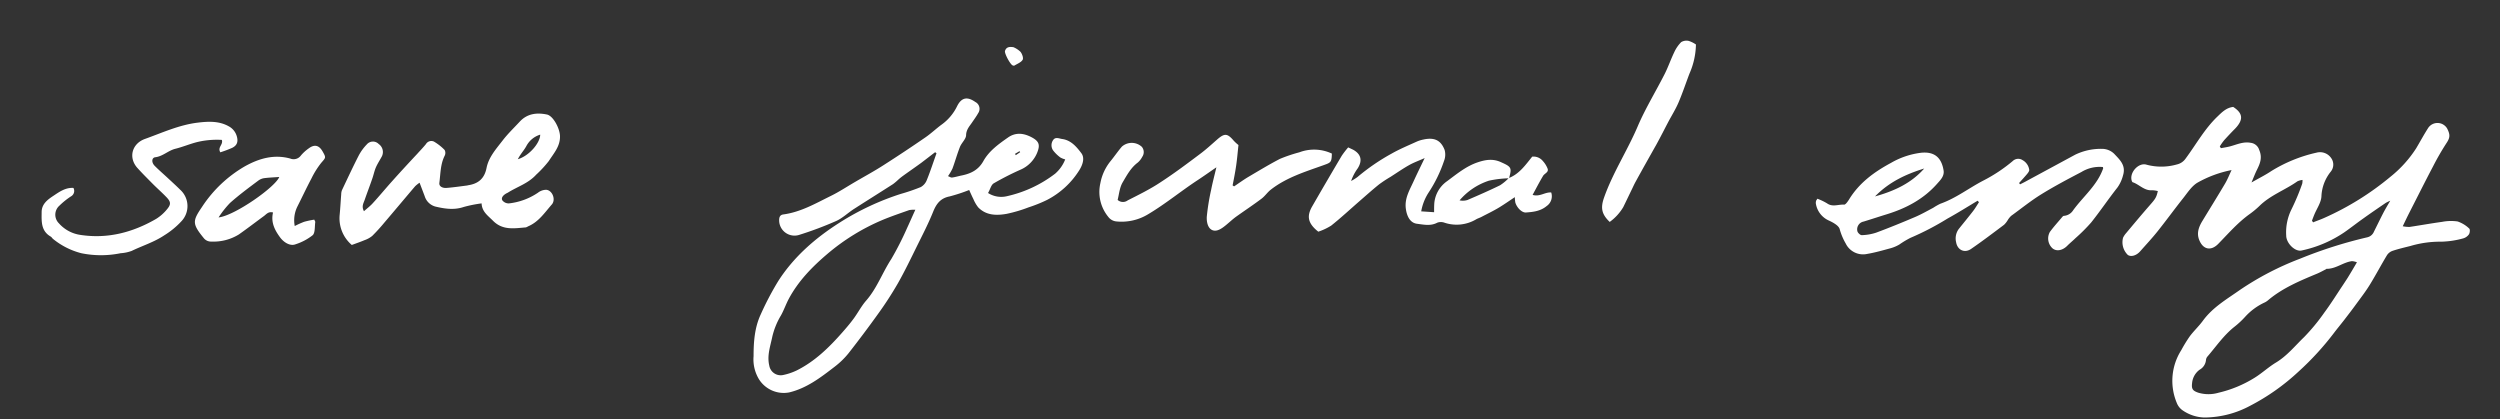 <svg id="Layer_1" data-name="Layer 1" xmlns="http://www.w3.org/2000/svg" viewBox="0 0 700 117.36"><rect x="0" y="0" width="700" height="117.36" fill="#333333" stroke="none"/><defs><style>.cls-1{fill:#fff;}</style></defs><path class="cls-1" d="M647.67,62.26c1-.42,2.11-.78,3.13-1.25a79.17,79.17,0,0,0,18.53-11.52,33,33,0,0,0,7.22-8c1.12-1.9,2.18-3.85,3.37-5.71a3.14,3.14,0,0,1,5.27.18c.91,1.77.82,2.61-.15,4.07a73.22,73.22,0,0,0-3.78,6.55c-2.21,4.2-4.33,8.44-6.49,12.67-.65,1.27-1.27,2.56-2,4.1a8.75,8.75,0,0,0,1.91.19c3-.45,6.06-1,9.11-1.42a13,13,0,0,1,4.34-.11,8.74,8.74,0,0,1,3.27,2c.26.21.17,1.22-.11,1.62a2.94,2.94,0,0,1-1.64,1.13,25.08,25.08,0,0,1-6.09.91,29.34,29.34,0,0,0-8.62,1.2c-1.69.43-3.4.82-5,1.36a3.09,3.09,0,0,0-1.57,1.2c-1.66,2.75-3.15,5.59-4.84,8.33-1.14,1.85-2.48,3.59-3.77,5.35-1.12,1.55-2.29,3.06-3.46,4.58-.89,1.15-1.82,2.26-2.7,3.42a79.94,79.94,0,0,1-10.08,11,60.82,60.82,0,0,1-13.53,9.53,27.28,27.28,0,0,1-12.8,3.26,11.25,11.25,0,0,1-6.23-2.13,4.54,4.54,0,0,1-1.48-2,16,16,0,0,1,1.28-14.73,39.32,39.32,0,0,1,2.39-3.89c1.14-1.52,2.56-2.83,3.68-4.37,2.73-3.73,6.66-6,10.31-8.57A81.41,81.41,0,0,1,644,72.44a124.76,124.76,0,0,1,18.86-6,2.64,2.64,0,0,0,1.84-1.57c.86-1.71,1.69-3.44,2.57-5.15.56-1.08,1.19-2.13,2-3.52a10.83,10.83,0,0,0-1.26.61c-2.08,1.42-4.17,2.84-6.22,4.31-1.8,1.27-3.53,2.64-5.34,3.9a33.72,33.72,0,0,1-12,5.12c-1.82.41-4.29-2-4.31-4.17a14.48,14.48,0,0,1,1.48-7.36,63.74,63.74,0,0,0,3-7.17,4.28,4.28,0,0,0,.08-1.06,4.77,4.77,0,0,0-1.41.38c-3.46,2.46-7.59,3.88-10.67,6.93a24.52,24.52,0,0,1-2.84,2.34c-3.24,2.35-5.85,5.37-8.63,8.21-2,2.09-4.25,1.71-5.35-1-.82-2-.12-3.75.91-5.44,2.11-3.48,4.26-6.93,6.33-10.43.68-1.16,1.18-2.44,1.8-3.75a31.77,31.77,0,0,0-9.59,3.55c-1.63,1-2.76,2.82-4,4.37-2.43,3.07-4.74,6.24-7.18,9.3-1.53,1.91-3.21,3.7-4.83,5.54-1.06,1.2-2.56,1.62-3.45,1a4.93,4.93,0,0,1-1.33-4.83,5.88,5.88,0,0,1,.9-1.33c2.17-2.59,4.33-5.18,6.55-7.72,1.56-1.77,1.89-2.21,2.28-4a7,7,0,0,0-1.54-.23c-2.21.2-3.6-1.58-5.45-2.23-.17,0-.29-.35-.35-.56-.59-2.25,2-5.07,4.21-4.36a15.89,15.89,0,0,0,8.41-.06A4.07,4.07,0,0,0,612,44.36c2.91-3.93,5.28-8.27,8.86-11.7,1.28-1.23,2.5-2.5,4.44-2.72,2.75,1.78,2.92,3.58.53,6.08-1,1-2,2.07-3,3.16A16,16,0,0,0,621.54,41l.31.49c.84-.16,1.7-.28,2.54-.5,1.91-.5,3.73-1.41,5.83-1a2.82,2.82,0,0,1,2.36,2c.93,2.16.24,3.8-.65,5.59-.5,1-.89,2.05-1.51,3.51,2.16-1.23,3.9-2.09,5.51-3.17a41.08,41.08,0,0,1,12.71-5.18,3.78,3.78,0,0,1,4.09,1.52,3.13,3.13,0,0,1-.18,3.88A11.77,11.77,0,0,0,650,55c-.1,1.74-1.3,3.41-2,5.11-.23.56-.44,1.12-.65,1.68Zm12.27,11.18a4.88,4.88,0,0,0-1.39-.32c-2.49.32-4.52,2.2-7.14,2.15,0,0-.11.11-.18.14-.81.41-1.61.86-2.44,1.21-4.8,2-9.62,4-13.65,7.38a4.64,4.64,0,0,1-.94.65,17,17,0,0,0-5.51,4,24.06,24.06,0,0,1-3.18,2.95c-2.89,2.33-5,5.4-7.36,8.16a1.78,1.78,0,0,0-.47,1,3.48,3.48,0,0,1-1.8,2.77,5.17,5.17,0,0,0-2.09,3.7c-.21,1.66.15,2.19,1.75,2.73a10,10,0,0,0,5.66,0,33.37,33.37,0,0,0,10.14-4.22c2.07-1.29,3.88-3,6-4.27,3.07-1.87,5.28-4.65,7.8-7.07a54.59,54.59,0,0,0,5.68-6.89c1.78-2.39,3.35-4.92,5-7.39.51-.76,1-1.52,1.51-2.3C658.16,76.47,659,75.05,659.94,73.44Z"/><path class="cls-1" d="M261.84,42.61c-1.3,1-2.59,2-3.91,3-1.67,1.22-3.38,2.39-5.05,3.6-.5.36-1,.76-1.42,1.15a15.85,15.85,0,0,1-1.41,1.19c-3.66,2.35-7.36,4.66-11,7-1.67,1.08-3.14,2.53-4.92,3.33a98.59,98.59,0,0,1-10.33,3.88,4.3,4.3,0,0,1-5.64-4.08c0-.93.27-1.52,1.19-1.64,4.83-.65,9-3.07,13.24-5.16,2.39-1.17,4.63-2.66,6.94-4,2.65-1.55,5.34-3,7.92-4.67q5.9-3.77,11.66-7.74c1.57-1.08,3-2.44,4.5-3.55A13.69,13.69,0,0,0,268,29.71c1.23-2.45,2.86-2.72,5.08-1.16a2.14,2.14,0,0,1,.8,3.15c-.52.94-1.17,1.8-1.77,2.69s-1.56,1.89-1.6,3.42c0,1.12-1.27,2.16-1.73,3.34-.79,2-1.35,4.05-2.09,6.05a14.3,14.3,0,0,1-1.25,2.12c.42.15.8.44,1.15.39.9-.12,1.79-.4,2.69-.58,2.56-.52,4.67-1.54,6.05-4,1.59-2.87,4.27-4.78,6.93-6.64,2.13-1.49,4.35-1.22,6.53-.09s2.49,2.18,1.63,4.33a8.81,8.81,0,0,1-4.72,4.8,79,79,0,0,0-7.45,3.8c-.76.46-1,1.72-1.6,2.71a6.85,6.85,0,0,0,5.35.88,34.58,34.58,0,0,0,13.44-6.29,10.22,10.22,0,0,0,2.82-4,5.34,5.34,0,0,1-1.35-.53,10.16,10.16,0,0,1-2.05-2,2.55,2.55,0,0,1,0-2.86c.66-1,1.68-.44,2.54-.32,2.5.33,4.07,2.23,5.4,4,1,1.35.32,3.3-.61,4.76a23.24,23.24,0,0,1-9,8.29A39.45,39.45,0,0,1,288,58.06a39.5,39.5,0,0,1-6.16,1.82c-2.84.5-5.73.47-7.95-1.83a10.07,10.07,0,0,1-1.35-2.33c-.37-.73-.7-1.49-1.17-2.52A46.65,46.65,0,0,1,265.88,55c-2.5.49-3.67,2-4.58,4.24-1.31,3.26-2.93,6.41-4.5,9.57-1.76,3.57-3.48,7.16-5.45,10.62a97.3,97.3,0,0,1-5.5,8.47q-4,5.58-8.25,11a22.51,22.51,0,0,1-3.93,3.81c-3.89,3-7.8,6-12.71,7.17a8.19,8.19,0,0,1-8.46-3.71A10.73,10.73,0,0,1,211,99.75c0-4,.28-8,2-11.71a82.5,82.5,0,0,1,4.92-9.36c4.39-6.84,10.44-12.07,17.23-16.38a74.18,74.18,0,0,1,17.05-8,53.88,53.88,0,0,0,5.62-1.92,3.85,3.85,0,0,0,1.7-2c1-2.44,1.81-5,2.7-7.45ZM256.3,58.73a7.55,7.55,0,0,0-1.73.1c-2.51.89-5,1.73-7.5,2.77a59.55,59.55,0,0,0-15.43,9.52c-4.22,3.59-8.06,7.51-10.74,12.48-.84,1.56-1.4,3.23-2.24,4.73a20.67,20.67,0,0,0-2.41,5.92c-.55,2.68-1.53,5.31-.85,8.12a3.24,3.24,0,0,0,3.89,2.63,16.52,16.52,0,0,0,3.71-1.24c5.11-2.53,9.11-6.43,12.83-10.66,1.1-1.25,2.19-2.52,3.18-3.87,1.23-1.66,2.18-3.55,3.54-5.09,3-3.44,4.52-7.8,7-11.59a85.29,85.29,0,0,0,4.4-8.63C254.7,62.31,255.41,60.66,256.3,58.73Zm27.91-15.66.21.38,1.23-.84-.19-.28Z"/><path class="cls-1" d="M553.74,56.2c-2.81,1.68-5.58,3.43-8.44,5a77.39,77.39,0,0,1-10.38,5.4,25.63,25.63,0,0,0-3.11,1.87,10.38,10.38,0,0,1-2.31,1c-2.22.6-4.44,1.25-6.7,1.63a5.4,5.4,0,0,1-6-2.92,16.69,16.69,0,0,1-1.68-4c-.25-1-1.81-1.86-3-2.41A6.27,6.27,0,0,1,508.44,57a1.81,1.81,0,0,1,.05-.69c0-.14.14-.26.37-.67a15.91,15.91,0,0,1,2.73,1.31c1.55,1.1,3.19.23,4.76.35.43,0,1-.85,1.37-1.42,2.85-4.69,7.07-7.75,11.81-10.3A22.11,22.11,0,0,1,538,42.76c3.82-.35,5.64,1.54,6.2,4.94.27,1.6-.88,2.71-1.84,3.79-3.84,4.33-8.75,6.89-14.2,8.55-2.12.65-4.23,1.36-6.35,2a2.21,2.21,0,0,0-1.73,2.74c.13.45.82,1.09,1.22,1.06a14,14,0,0,0,4-.69c3.67-1.36,7.29-2.84,10.88-4.37,1.75-.74,3.42-1.7,5.11-2.59a17.26,17.26,0,0,1,2-1.14c4.38-1.54,8-4.4,12.1-6.52a43.54,43.54,0,0,0,8.19-5.45,2.2,2.2,0,0,1,2.76-.23,3.67,3.67,0,0,1,1.85,2.75c0,.35-.35.81-.63,1.15-.71.85-1.47,1.66-2.21,2.49l.26.38c.64-.32,1.29-.63,1.93-1l13.52-7.31a16.5,16.5,0,0,1,7.58-1.63A4.87,4.87,0,0,1,592,43.09c1.49,1.61,3.33,3.17,2.45,6a10.1,10.1,0,0,1-1.58,3.43c-2.52,3.19-4.79,6.57-7.32,9.75a47.87,47.87,0,0,1-4.39,4.39c-.76.75-1.6,1.42-2.35,2.18-1.33,1.32-3,1.62-4.11.69a3.73,3.73,0,0,1-.73-4.59c1-1.37,2.13-2.61,3.22-3.9.2-.23.44-.58.68-.6a3.35,3.35,0,0,0,2.61-1.56c2.82-3.89,6.76-7,8.4-11.72,0-.06,0-.15-.08-.39a9.71,9.71,0,0,0-6,1.39c-3.82,2-7.61,4-11.26,6.26-2.92,1.8-5.62,4-8.39,6a5.57,5.57,0,0,0-1,1.24,6.18,6.18,0,0,1-1,1.27c-3.05,2.29-6.1,4.61-9.25,6.77-1.83,1.27-3.84.3-4.19-1.9a4.44,4.44,0,0,1,.77-3.72c1.34-1.67,2.71-3.33,4-5,.6-.78,1.09-1.64,1.63-2.46ZM525,55c5.56-1.56,10.21-3.76,13.78-7.82C533.75,48.75,529.05,50.87,525,55Z"/><path class="cls-1" d="M98.5,68.59a9.81,9.81,0,0,1-3.39-8.47c.18-1.9.28-3.82.43-5.73a3.42,3.42,0,0,1,.2-1.12c1.54-3.25,3.06-6.52,4.7-9.72a13.6,13.6,0,0,1,2.29-3.14,2.24,2.24,0,0,1,3.31-.08,2.72,2.72,0,0,1,.89,3.44c-.53,1-1.19,2-1.64,3s-.67,2.17-1.05,3.24c-.68,2-1.42,3.89-2.09,5.84-.33,1-1,1.91-.24,3.29.89-.8,1.73-1.43,2.43-2.2,1.85-2,3.62-4.17,5.47-6.22,2.29-2.57,4.63-5.09,7-7.63.82-.91,1.68-1.79,2.45-2.74a1.76,1.76,0,0,1,2.22-.72A13.93,13.93,0,0,1,124.5,42a1.76,1.76,0,0,1,0,1.62c-1.2,2.4-1.14,5-1.48,7.58-.14,1.07,1,1.5,2,1.42,1.91-.15,3.8-.43,5.7-.67.08,0,.15,0,.23-.06,2.88-.4,4.68-1.81,5.28-4.85s2.68-5.33,4.5-7.69c1.44-1.88,3.17-3.53,4.79-5.28,2.12-2.29,4.8-2.59,7.64-2,1.73.38,3.57,3.86,3.64,6,.09,2.89-1.74,4.84-3.12,7a31.49,31.49,0,0,1-3.55,3.84c-2.23,2.46-5.27,3.35-7.88,5-.19.12-.42.2-.61.32-.7.43-1.37,1.11-1,1.84a2.22,2.22,0,0,0,1.87.88,18,18,0,0,0,8.13-3,3.81,3.81,0,0,1,2.29-.81c1.72.12,2.77,2.74,1.58,4.11-2,2.28-3.69,4.89-6.65,6.13a2.47,2.47,0,0,1-.62.29c-3.24.26-6.47.9-9.21-1.87-1.42-1.43-3.09-2.53-3.18-4.85a35.86,35.86,0,0,0-5,1c-2.7.91-5.33.51-7.94-.11a4.32,4.32,0,0,1-3-2.92c-.45-1.2-.91-2.39-1.43-3.76a8.8,8.8,0,0,0-1.25,1c-2.88,3.38-5.72,6.79-8.61,10.17a50.12,50.12,0,0,1-3.4,3.73,7,7,0,0,1-2.14,1.18C101,67.7,99.87,68.09,98.5,68.59Zm46.47-24c3.21-.94,6.27-4.58,6.29-6.89a6.52,6.52,0,0,0-3.88,3.2c-.46.85-1.09,1.61-1.63,2.41C145.47,43.7,145.23,44.14,145,44.56Z"/><path class="cls-1" d="M422.45,49.86c2.94-1.14,4.65-3.62,6.57-6a3.38,3.38,0,0,1,3,1.25,6.82,6.82,0,0,1,1.32,2.14c.34,1-.87,1.3-1.28,2-1,1.67-1.91,3.43-2.93,5.32,2,.61,3.45-.82,5.21-.68a3.33,3.33,0,0,1-1.27,3.8c-1.71,1.43-3.74,1.66-5.79,1.81-1.18.09-2.6-1.4-3-2.84a11.4,11.4,0,0,1-.13-1.46c-1.58,1.05-2.93,2-4.36,2.87-1.64,1-3.36,1.81-5.05,2.7-.47.24-1,.39-1.45.66a10.7,10.7,0,0,1-8.85.92,2.92,2.92,0,0,0-2,0c-1.87,1-3.78.54-5.66.31s-2.86-2-3.15-4.27c-.37-2.89,1.08-5.19,2.17-7.61.91-2,1.9-4,3.11-6.52-1.75.78-3.07,1.25-4.28,1.93-1.79,1-3.5,2.19-5.23,3.3a35.89,35.89,0,0,0-3.26,2.14c-1.85,1.49-3.63,3.08-5.42,4.64-2.66,2.31-5.24,4.72-8,6.91a16.4,16.4,0,0,1-3.6,1.69c-2.87-2.28-3.34-4.26-1.7-7.1q4.08-7.08,8.25-14.13a25,25,0,0,1,1.82-2.37c.62.29,1,.46,1.42.67,2.18,1.22,2.63,3,1.26,5.18a13.46,13.46,0,0,0-1.86,3.56,14.18,14.18,0,0,0,1.79-1.12,58.53,58.53,0,0,1,9.64-6.6c2.2-1.24,4.55-2.22,6.86-3.27a9,9,0,0,1,2-.63c3-.64,4.82.17,5.89,2.91a4.84,4.84,0,0,1-.17,3.11A37.87,37.87,0,0,1,400,53.93a14.08,14.08,0,0,0-2.06,5.25l3.61.24c0-1,0-1.71.05-2.45a8.42,8.42,0,0,1,3.53-6.2c2.71-2,5.31-4.19,8.57-5.3,2.14-.73,4.25-1.11,6.49-.1,3,1.33,3.19,1.58,2.33,4.55a29.68,29.68,0,0,0-5.62.67,18.28,18.28,0,0,0-8.22,5.51,4.29,4.29,0,0,0,2.21-.1c3.07-1.32,6.14-2.66,9.14-4.13A13.51,13.51,0,0,0,422.45,49.86Z"/><path class="cls-1" d="M372.92,43c-.05,2.5-.3,2.52-2.38,3.27-5.11,1.83-10.36,3.43-14.72,6.84-.95.74-1.64,1.81-2.6,2.53-2.31,1.74-4.72,3.33-7.06,5-1,.72-1.89,1.57-2.84,2.35-1.14.94-2.57,2-3.88,1.44s-1.64-2.44-1.53-3.83a61.47,61.47,0,0,1,1.21-7.45c.37-1.92.88-3.83,1.47-6.3-2,1.36-3.57,2.49-5.19,3.55-4.67,3.06-9,6.64-13.8,9.51a14.31,14.31,0,0,1-8.94,2.1,3.2,3.2,0,0,1-2.32-1.26,11,11,0,0,1-2.23-9.49,13.71,13.71,0,0,1,2.89-6.2c1.07-1.31,2-2.7,3.12-4a4.16,4.16,0,0,1,5.59.05,2.3,2.3,0,0,1,.12,2.8,5.38,5.38,0,0,1-1.27,1.62c-1.94,1.45-3.05,3.56-4.22,5.54-.85,1.44-1,3.31-1.4,4.91a2.21,2.21,0,0,0,2.81.13C318.85,54.53,322,53,325,51c3.78-2.46,7.41-5.18,11-7.88,1.66-1.23,3.19-2.64,4.74-4,2.13-1.87,2.9-1.83,4.7.27a11.49,11.49,0,0,0,1.33,1.22c-.22,2-.37,3.87-.64,5.73s-.63,3.7-1,5.56l.41.29c1.36-.91,2.69-1.88,4.09-2.71,2.89-1.7,5.77-3.45,8.76-5a42.61,42.61,0,0,1,5.42-1.83A11.71,11.71,0,0,1,372.92,43Z"/><path class="cls-1" d="M88,61.5c.23.51.29.58.28.64-.19,1.27,0,3-.71,3.7a15.07,15.07,0,0,1-4.79,2.55c-1.45.59-3.22-.41-4.33-1.89-1.55-2.09-2.65-4.27-2-7-1.3-.36-1.86.49-2.56,1-2.35,1.72-4.65,3.49-7,5.14a13.51,13.51,0,0,1-7.68,2,2.57,2.57,0,0,1-2.18-1c-3.27-4-3.12-4.8-.46-8.71A35.62,35.62,0,0,1,68.65,46.52c3.92-2.17,8.09-3.37,12.61-2.13a2.51,2.51,0,0,0,3-.86,11.5,11.5,0,0,1,2.21-2c1.59-1.19,2.87-.87,3.87.89s.89,1.69-.39,3.17A23.86,23.86,0,0,0,87.19,50c-1.36,2.56-2.59,5.2-3.9,7.79a8.63,8.63,0,0,0-.76,5.5,23.6,23.6,0,0,1,2.64-1.19A24.26,24.26,0,0,1,88,61.5ZM61.2,60.88c4.46-.48,15.87-8.47,17-11.33-1.43.11-2.86.16-4.27.34a3.69,3.69,0,0,0-1.66.72c-2.67,2-5.38,4-7.89,6.24A27,27,0,0,0,61.2,60.88Z"/><path class="cls-1" d="M20.56,52.62A1.74,1.74,0,0,1,19.85,55a21.12,21.12,0,0,0-3.22,2.59,3.37,3.37,0,0,0-.14,4.93,9.9,9.9,0,0,0,6,3.25c7.6,1.17,14.64-.67,21.21-4.47a12.27,12.27,0,0,0,3.08-2.72c1.16-1.39,1.06-2.09-.2-3.4S44,52.72,42.75,51.46c-1.48-1.5-3-3-4.39-4.56-2.42-2.83-1.42-6.68,2.23-8,4.83-1.73,9.55-3.92,14.7-4.55,2.93-.36,6-.53,8.73,1a4.57,4.57,0,0,1,2.27,2.76c.46,1.54.12,2.59-1.28,3.29a34.82,34.82,0,0,1-3.32,1.25c-.86-1.46.88-2.1.42-3.48a23.71,23.71,0,0,0-6.83.59c-2.08.52-4.07,1.37-6.15,1.89s-3.51,2.12-5.66,2.38c-1,.13-1.12,1.43-.16,2.4,1.17,1.19,2.45,2.28,3.67,3.42s2.38,2.18,3.51,3.31A6.16,6.16,0,0,1,50.75,62,22.75,22.75,0,0,1,46,65.89c-2.85,1.91-6.08,2.89-9.1,4.35a10.7,10.7,0,0,1-3.13.66,27.33,27.33,0,0,1-11,0,20.66,20.66,0,0,1-7.92-4c-.24-.19-.39-.51-.64-.65-2.77-1.59-2.57-4.27-2.55-6.87,0-2.32,1.79-3.56,3.36-4.6S18.33,52.47,20.56,52.62Z"/><path class="cls-1" d="M474.86,12.46a20.94,20.94,0,0,1-1.81,8.15c-1,2.63-1.9,5.34-3,7.94-.84,2-2,3.82-3,5.72s-2.09,4.07-3.19,6.07c-2,3.56-4,7.09-5.94,10.64-.33.6-.61,1.23-.91,1.85-.83,1.71-1.65,3.43-2.49,5.15a13.87,13.87,0,0,1-3.8,4.16c-2.34-2.21-2.56-4-1.6-6.77,2.46-7,6.53-13.17,9.42-19.95,2.16-5.06,5.08-9.8,7.58-14.73,1-2,1.71-4.08,2.67-6.07a9.88,9.88,0,0,1,1.93-2.82,2.87,2.87,0,0,1,2.1-.35A7.49,7.49,0,0,1,474.86,12.46Z"/><path class="cls-1" d="M283.78,13.22a6.47,6.47,0,0,1,1.94,1.27c.48.57.9,1.77.62,2.25-.44.74-1.51,1.12-2.32,1.63a.66.66,0,0,1-.45-.05c-.66-.19-2.38-3.37-2.17-4.05C281.7,13.29,282.42,13,283.78,13.22Z"/></svg>